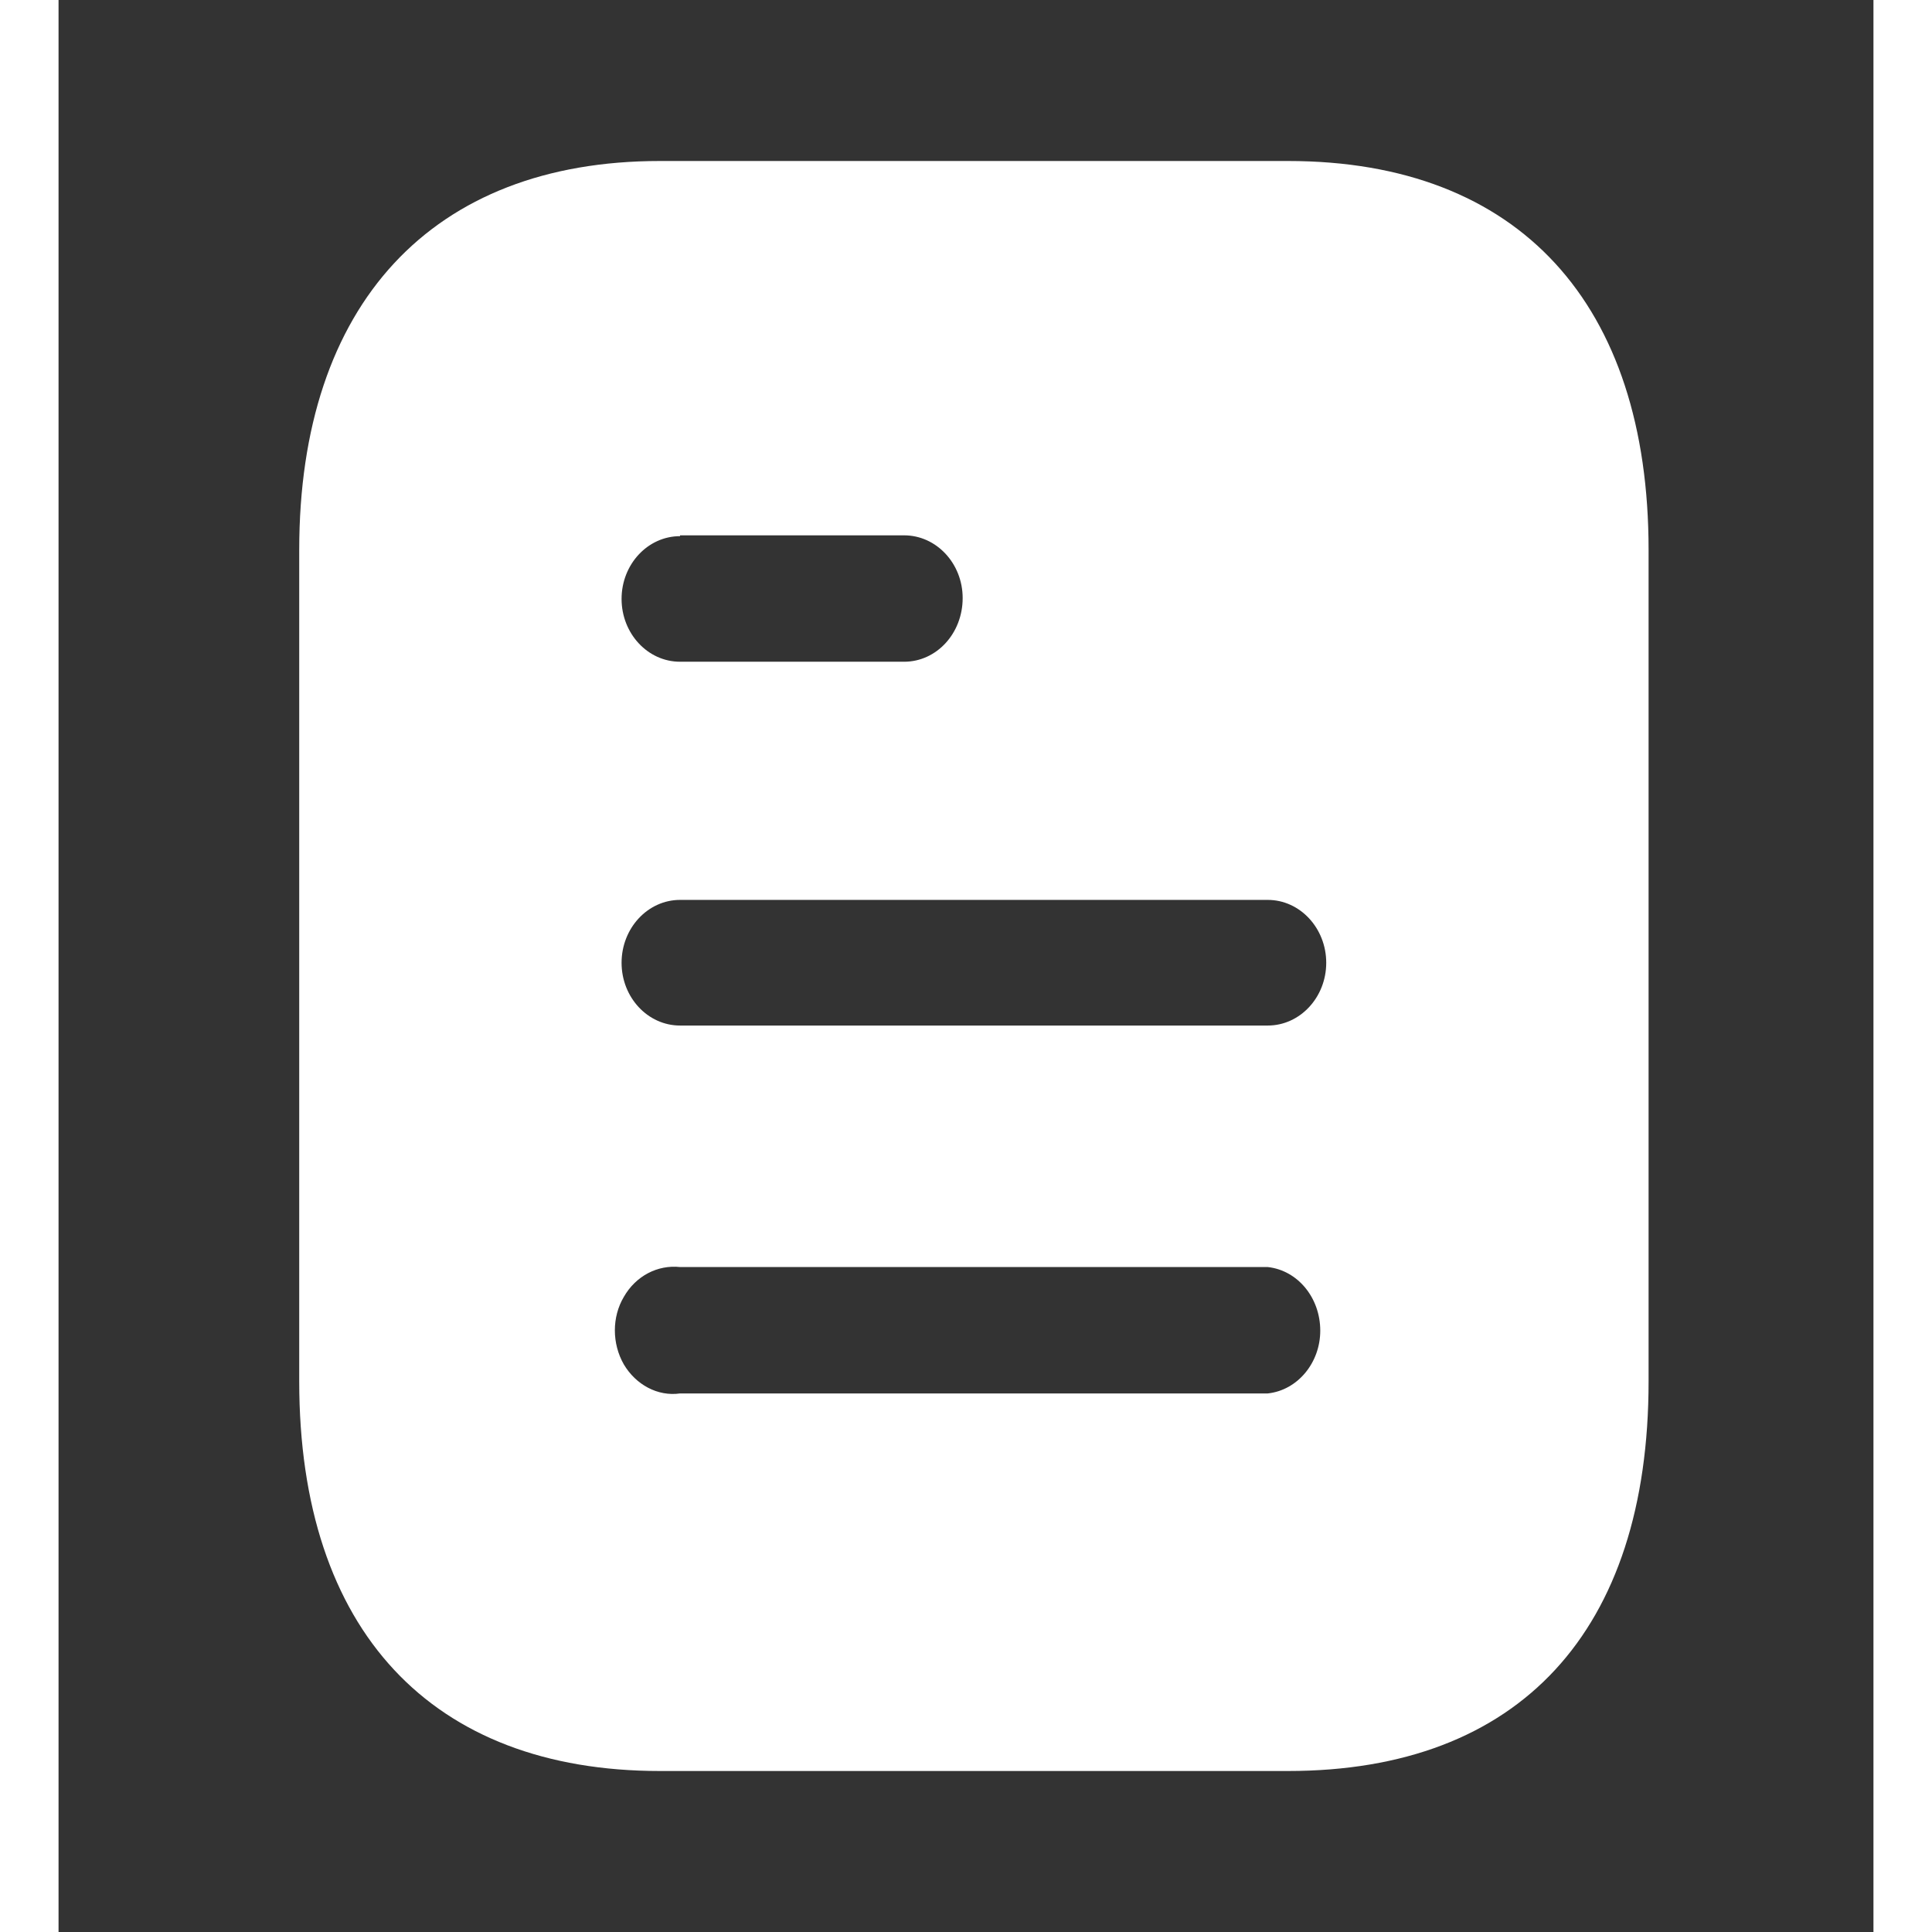 <svg width="33" height="33" viewBox="0 0 31 33" fill="none" xmlns="http://www.w3.org/2000/svg">
        <rect x="0" y="0" width="31" height="33" fill="#333333" stroke="none"/>
        <path fill-rule="evenodd" clip-rule="evenodd" d="M10.27 2.75H21.001C24.956 2.75 27.159 5.197 27.159 9.391V23.595C27.159 27.858 24.956 30.25 21.001 30.25H10.27C6.378 30.25 4.111 27.858 4.111 23.595V9.391C4.111 5.197 6.378 2.75 10.27 2.75ZM10.616 9.158V9.144H14.443C14.995 9.144 15.443 9.625 15.443 10.215C15.443 10.821 14.995 11.303 14.443 11.303H10.616C10.064 11.303 9.617 10.821 9.617 10.23C9.617 9.639 10.064 9.158 10.616 9.158ZM10.616 17.517H20.654C21.205 17.517 21.653 17.036 21.653 16.445C21.653 15.854 21.205 15.371 20.654 15.371H10.616C10.064 15.371 9.617 15.854 9.617 16.445C9.617 17.036 10.064 17.517 10.616 17.517ZM10.616 23.801H20.654C21.165 23.746 21.551 23.277 21.551 22.729C21.551 22.165 21.165 21.698 20.654 21.642H10.616C10.232 21.601 9.86 21.794 9.656 22.151C9.451 22.495 9.451 22.949 9.656 23.306C9.86 23.65 10.232 23.856 10.616 23.801Z" fill="white"/>
        </svg>